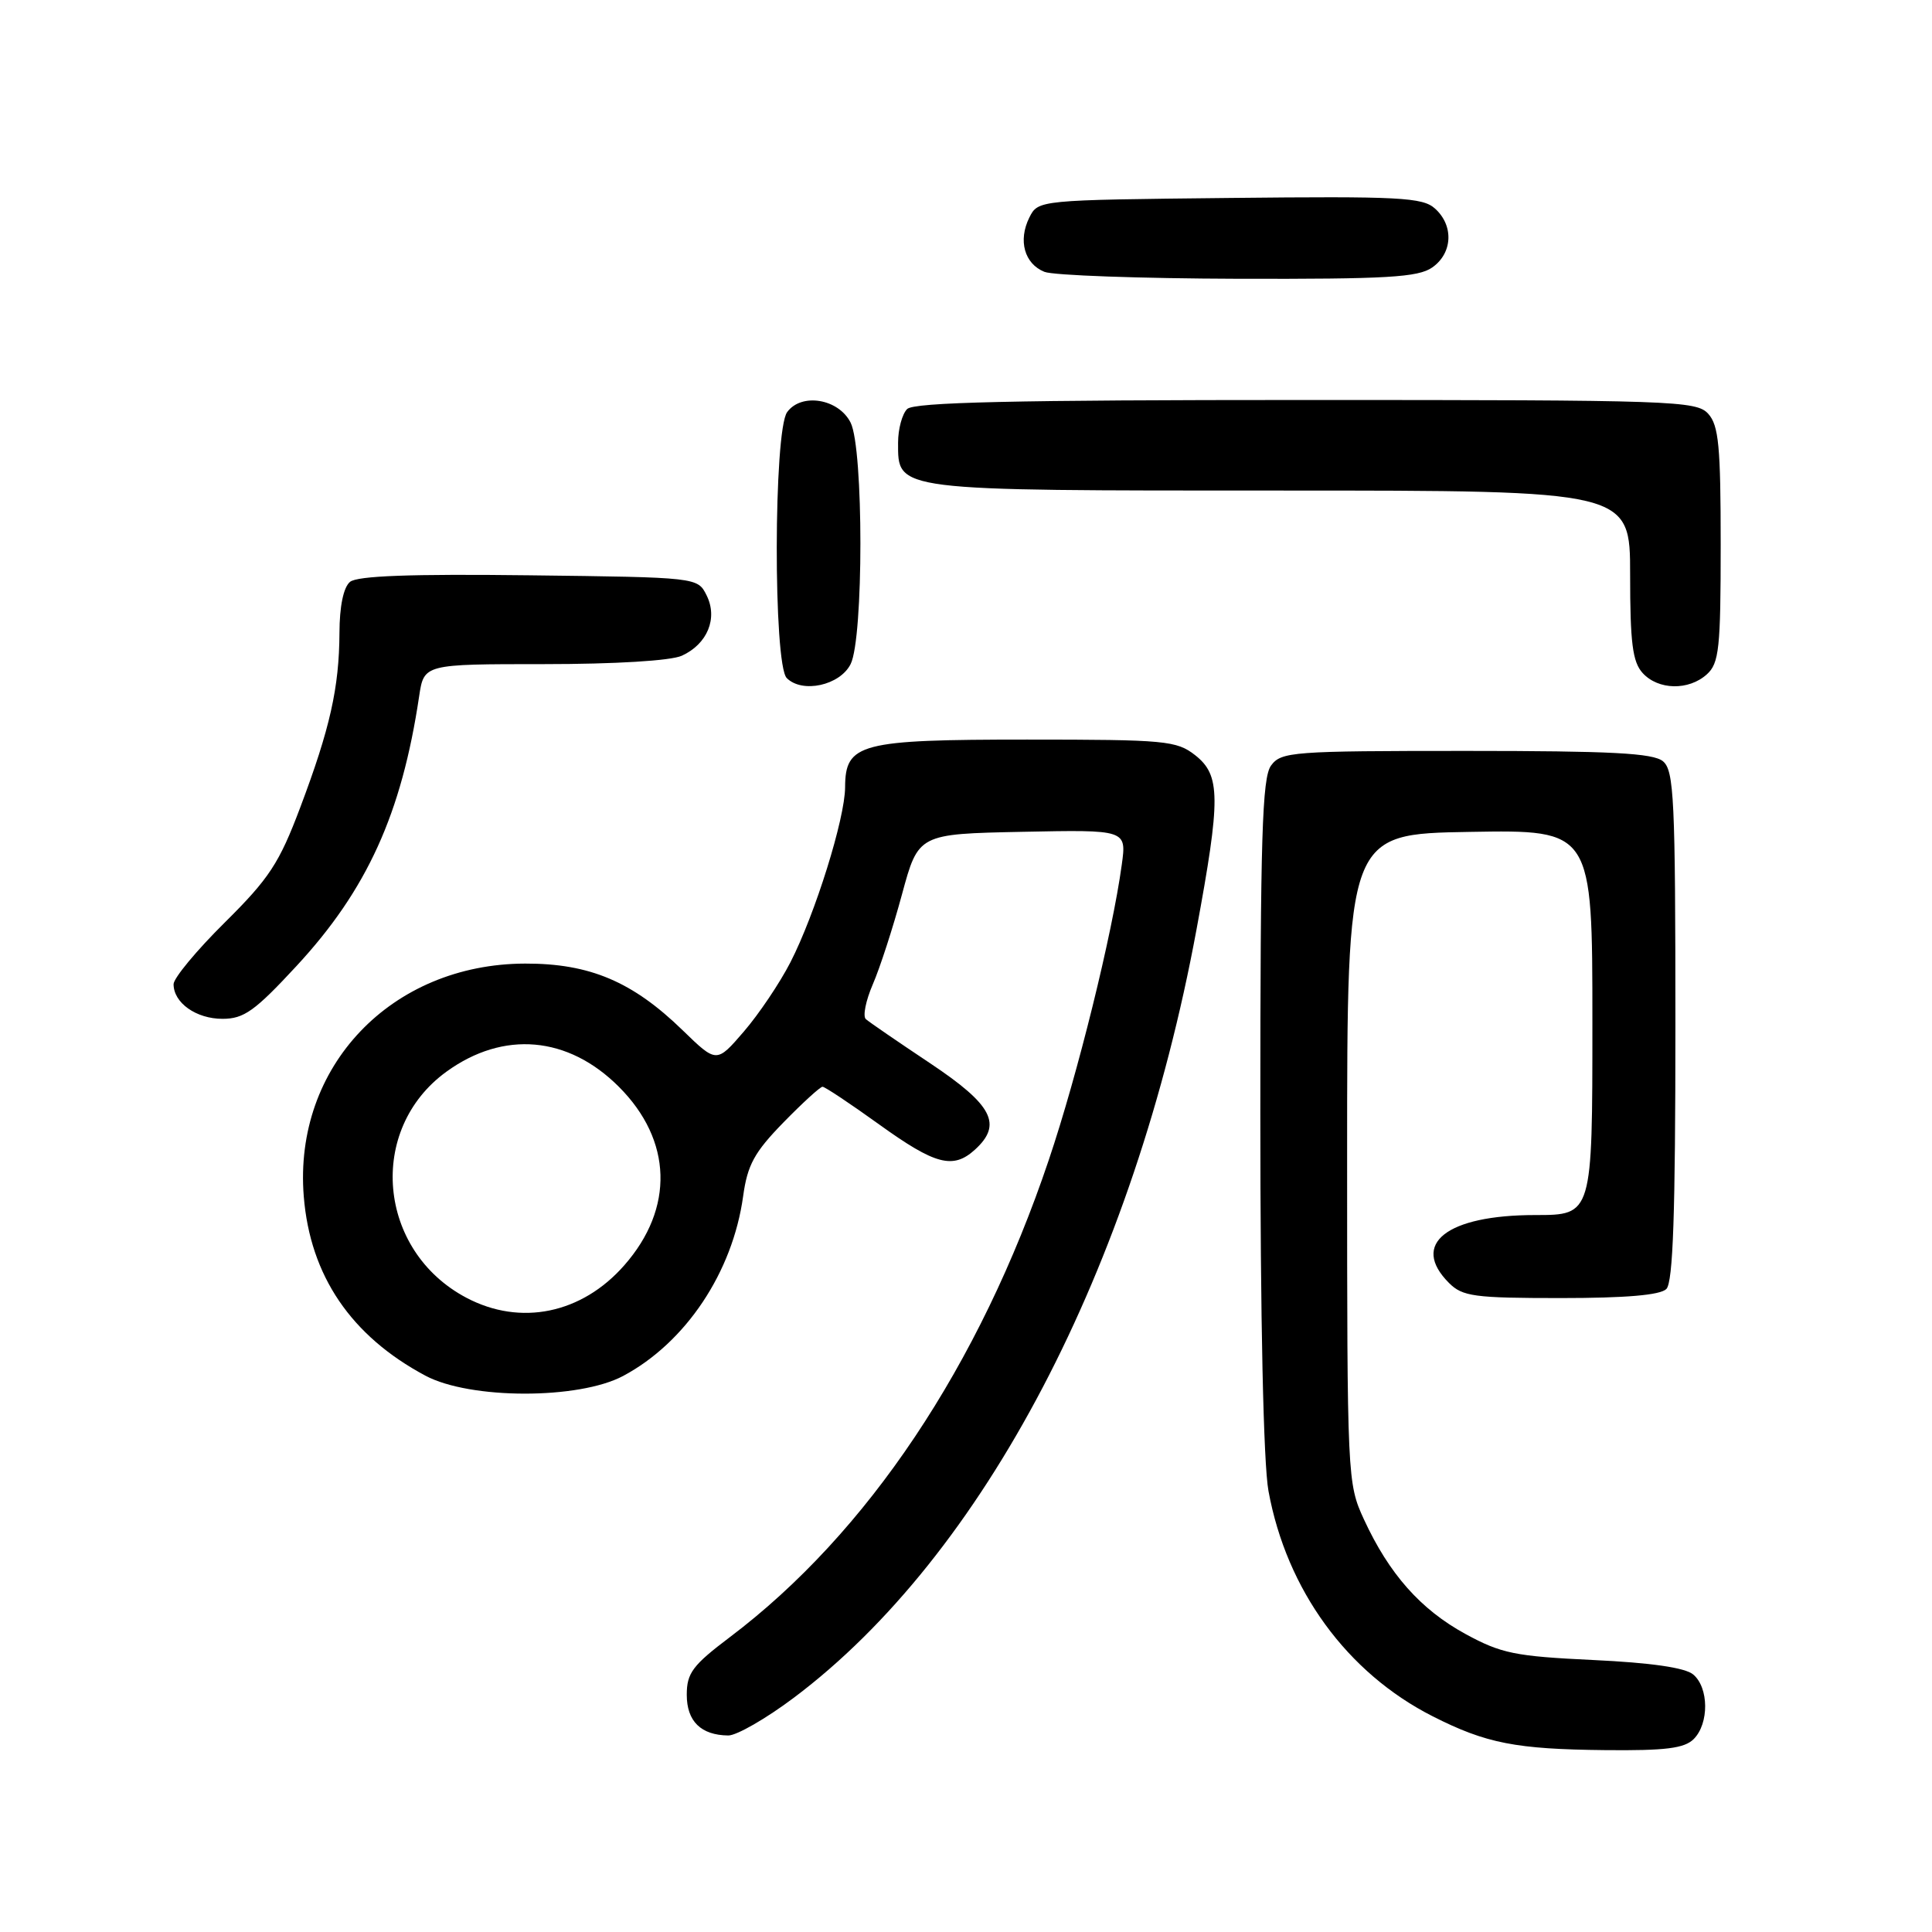 <?xml version="1.0" encoding="UTF-8" standalone="no"?>
<!DOCTYPE svg PUBLIC "-//W3C//DTD SVG 1.1//EN" "http://www.w3.org/Graphics/SVG/1.1/DTD/svg11.dtd" >
<svg xmlns="http://www.w3.org/2000/svg" xmlns:xlink="http://www.w3.org/1999/xlink" version="1.1" viewBox="0 0 256 256">
 <g >
 <path fill="currentColor"
d=" M 224.43 230.43 C 226.48 228.37 226.44 223.61 224.35 221.87 C 223.26 220.97 218.76 220.32 211.10 219.96 C 200.75 219.47 198.93 219.10 194.18 216.51 C 188.24 213.27 184.06 208.55 180.73 201.33 C 178.53 196.57 178.50 195.86 178.50 153.50 C 178.50 110.50 178.50 110.50 194.75 110.23 C 211.00 109.95 211.00 109.95 211.00 135.48 C 211.00 161.00 211.00 161.00 203.43 161.00 C 191.69 161.00 186.83 164.83 192.00 170.00 C 193.79 171.79 195.33 172.00 206.80 172.00 C 215.42 172.00 219.99 171.61 220.80 170.80 C 221.69 169.91 222.00 160.78 222.00 135.92 C 222.00 105.82 221.82 102.10 220.35 100.87 C 219.04 99.79 213.50 99.50 194.27 99.50 C 171.24 99.50 169.76 99.61 168.42 101.44 C 167.24 103.05 167.00 110.98 167.00 147.51 C 167.00 174.88 167.41 193.89 168.08 197.57 C 170.48 210.68 178.49 221.67 189.86 227.43 C 196.92 231.01 200.88 231.78 212.68 231.90 C 220.70 231.98 223.19 231.67 224.43 230.43 Z  M 105.20 224.95 C 130.31 206.09 150.24 168.06 158.54 123.18 C 161.77 105.72 161.74 102.73 158.37 100.07 C 155.90 98.14 154.45 98.00 136.09 98.00 C 113.93 98.00 112.01 98.50 111.98 104.31 C 111.97 108.45 108.01 121.12 104.74 127.50 C 103.33 130.25 100.55 134.38 98.56 136.69 C 94.95 140.88 94.95 140.88 90.47 136.53 C 83.83 130.07 78.15 127.66 69.59 127.68 C 51.83 127.72 38.87 141.34 40.25 158.52 C 41.09 169.04 46.52 177.03 56.38 182.29 C 62.30 185.44 76.68 185.46 82.57 182.32 C 90.87 177.89 97.08 168.58 98.47 158.50 C 99.04 154.36 99.95 152.69 103.79 148.75 C 106.34 146.14 108.68 144.00 108.99 144.00 C 109.30 144.00 112.68 146.25 116.50 149.00 C 123.92 154.34 126.28 154.97 129.17 152.35 C 132.87 148.99 131.54 146.42 123.25 140.89 C 118.99 138.05 115.15 135.42 114.73 135.04 C 114.30 134.66 114.72 132.59 115.65 130.43 C 116.59 128.27 118.33 122.90 119.52 118.50 C 121.69 110.50 121.69 110.50 135.48 110.22 C 149.28 109.94 149.28 109.94 148.64 114.58 C 147.38 123.80 142.79 142.38 138.97 153.70 C 129.80 180.95 114.95 203.16 96.71 216.93 C 91.77 220.66 91.00 221.69 91.00 224.57 C 91.00 228.08 92.88 229.92 96.50 229.96 C 97.60 229.97 101.52 227.72 105.20 224.95 Z  M 39.28 128.01 C 48.63 117.92 53.22 107.82 55.54 92.25 C 56.18 88.00 56.18 88.00 72.04 88.00 C 81.54 88.00 88.88 87.55 90.34 86.89 C 93.74 85.34 95.14 81.92 93.63 78.89 C 92.44 76.50 92.44 76.50 70.10 76.23 C 54.46 76.04 47.34 76.30 46.38 77.10 C 45.51 77.82 44.99 80.34 44.98 83.87 C 44.94 91.12 43.74 96.50 39.78 107.00 C 37.00 114.38 35.68 116.39 29.79 122.23 C 26.05 125.93 23.00 129.61 23.00 130.41 C 23.00 132.88 25.99 135.00 29.48 135.00 C 32.32 135.00 33.76 133.97 39.28 128.01 Z  M 112.71 88.00 C 114.44 84.58 114.44 59.42 112.71 56.00 C 111.12 52.83 106.19 52.01 104.30 54.61 C 102.50 57.07 102.45 88.05 104.25 89.85 C 106.31 91.91 111.29 90.82 112.71 88.00 Z  M 226.17 89.35 C 227.79 87.88 228.00 85.94 228.00 72.17 C 228.00 59.14 227.74 56.37 226.35 54.83 C 224.78 53.10 221.81 53.00 173.05 53.00 C 134.21 53.00 121.10 53.30 120.20 54.20 C 119.54 54.86 119.00 56.86 119.00 58.64 C 119.00 65.10 118.23 65.00 169.72 65.00 C 216.00 65.00 216.00 65.00 216.00 76.17 C 216.00 85.16 216.32 87.70 217.65 89.17 C 219.72 91.45 223.76 91.53 226.17 89.35 Z  M 189.78 35.44 C 192.48 33.55 192.66 29.90 190.15 27.64 C 188.51 26.15 185.48 25.99 162.93 26.23 C 137.56 26.50 137.56 26.50 136.39 28.83 C 134.88 31.87 135.74 34.95 138.39 36.02 C 139.55 36.49 151.09 36.90 164.03 36.94 C 183.78 36.99 187.91 36.75 189.78 35.44 Z  M 61.80 171.96 C 50.01 165.73 48.60 149.65 59.16 142.00 C 66.72 136.52 75.27 137.27 82.00 144.00 C 89.09 151.09 89.37 160.10 82.72 167.66 C 77.09 174.08 68.97 175.75 61.80 171.96 Z "/>
</g>
</svg>